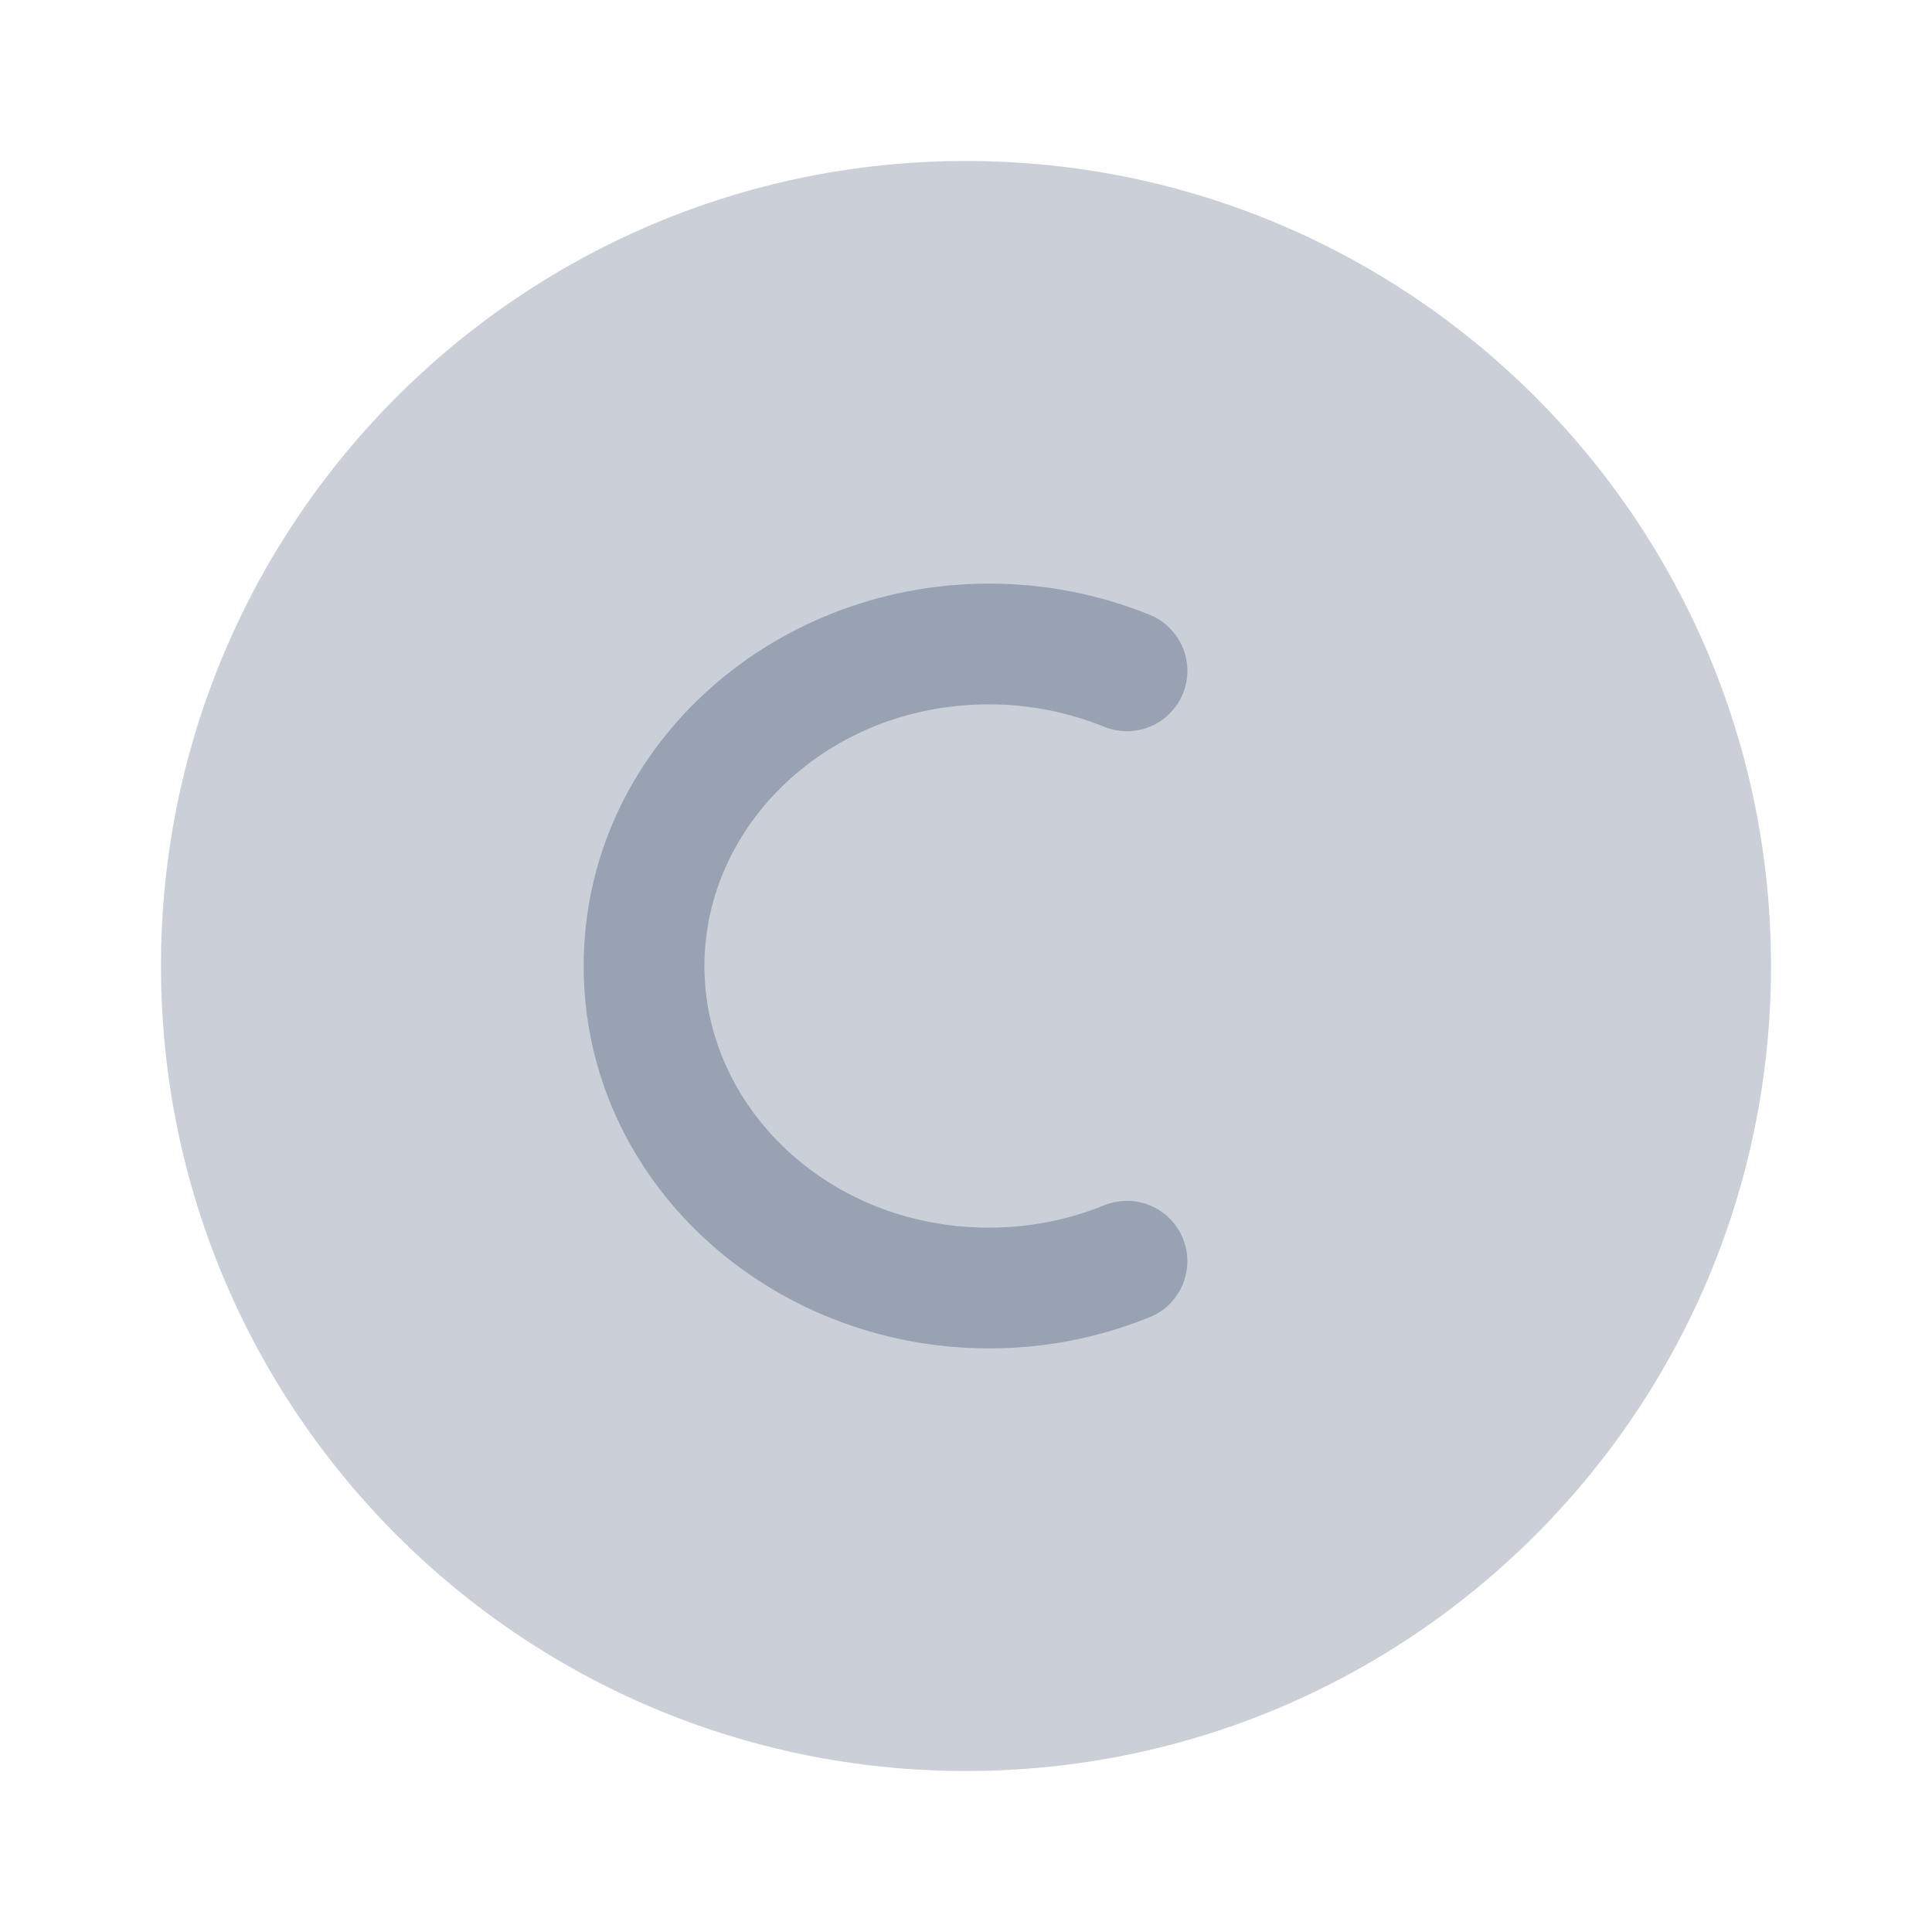 <svg viewBox="0 0 28 28" fill="none" xmlns="http://www.w3.org/2000/svg">
<path opacity="0.5" d="M2.333 14C2.333 20.444 7.557 25.667 14 25.667C20.444 25.667 25.667 20.444 25.667 14C25.667 7.557 20.444 2.333 14 2.333C7.557 2.333 2.333 7.557 2.333 14Z" fill="#98A2B3"/>
<path d="M14.334 10.208C11.997 10.208 10.209 11.962 10.209 14C10.209 16.038 11.997 17.792 14.334 17.792C14.93 17.792 15.495 17.675 16.002 17.468C16.109 17.425 16.223 17.403 16.337 17.404C16.452 17.404 16.566 17.427 16.672 17.472C16.778 17.517 16.874 17.581 16.955 17.663C17.036 17.745 17.1 17.842 17.143 17.948C17.187 18.054 17.209 18.168 17.208 18.283C17.207 18.398 17.184 18.512 17.14 18.618C17.095 18.724 17.03 18.82 16.949 18.901C16.867 18.982 16.77 19.046 16.664 19.089C15.924 19.389 15.132 19.543 14.334 19.542C11.146 19.542 8.459 17.116 8.459 14C8.459 10.884 11.146 8.458 14.334 8.458C15.132 8.457 15.924 8.611 16.664 8.911C16.879 8.999 17.05 9.168 17.14 9.382C17.23 9.596 17.232 9.837 17.144 10.052C17.057 10.267 16.887 10.438 16.673 10.529C16.459 10.619 16.218 10.62 16.003 10.533C15.473 10.318 14.906 10.208 14.334 10.208Z" fill="#98A2B3"/>
</svg>
